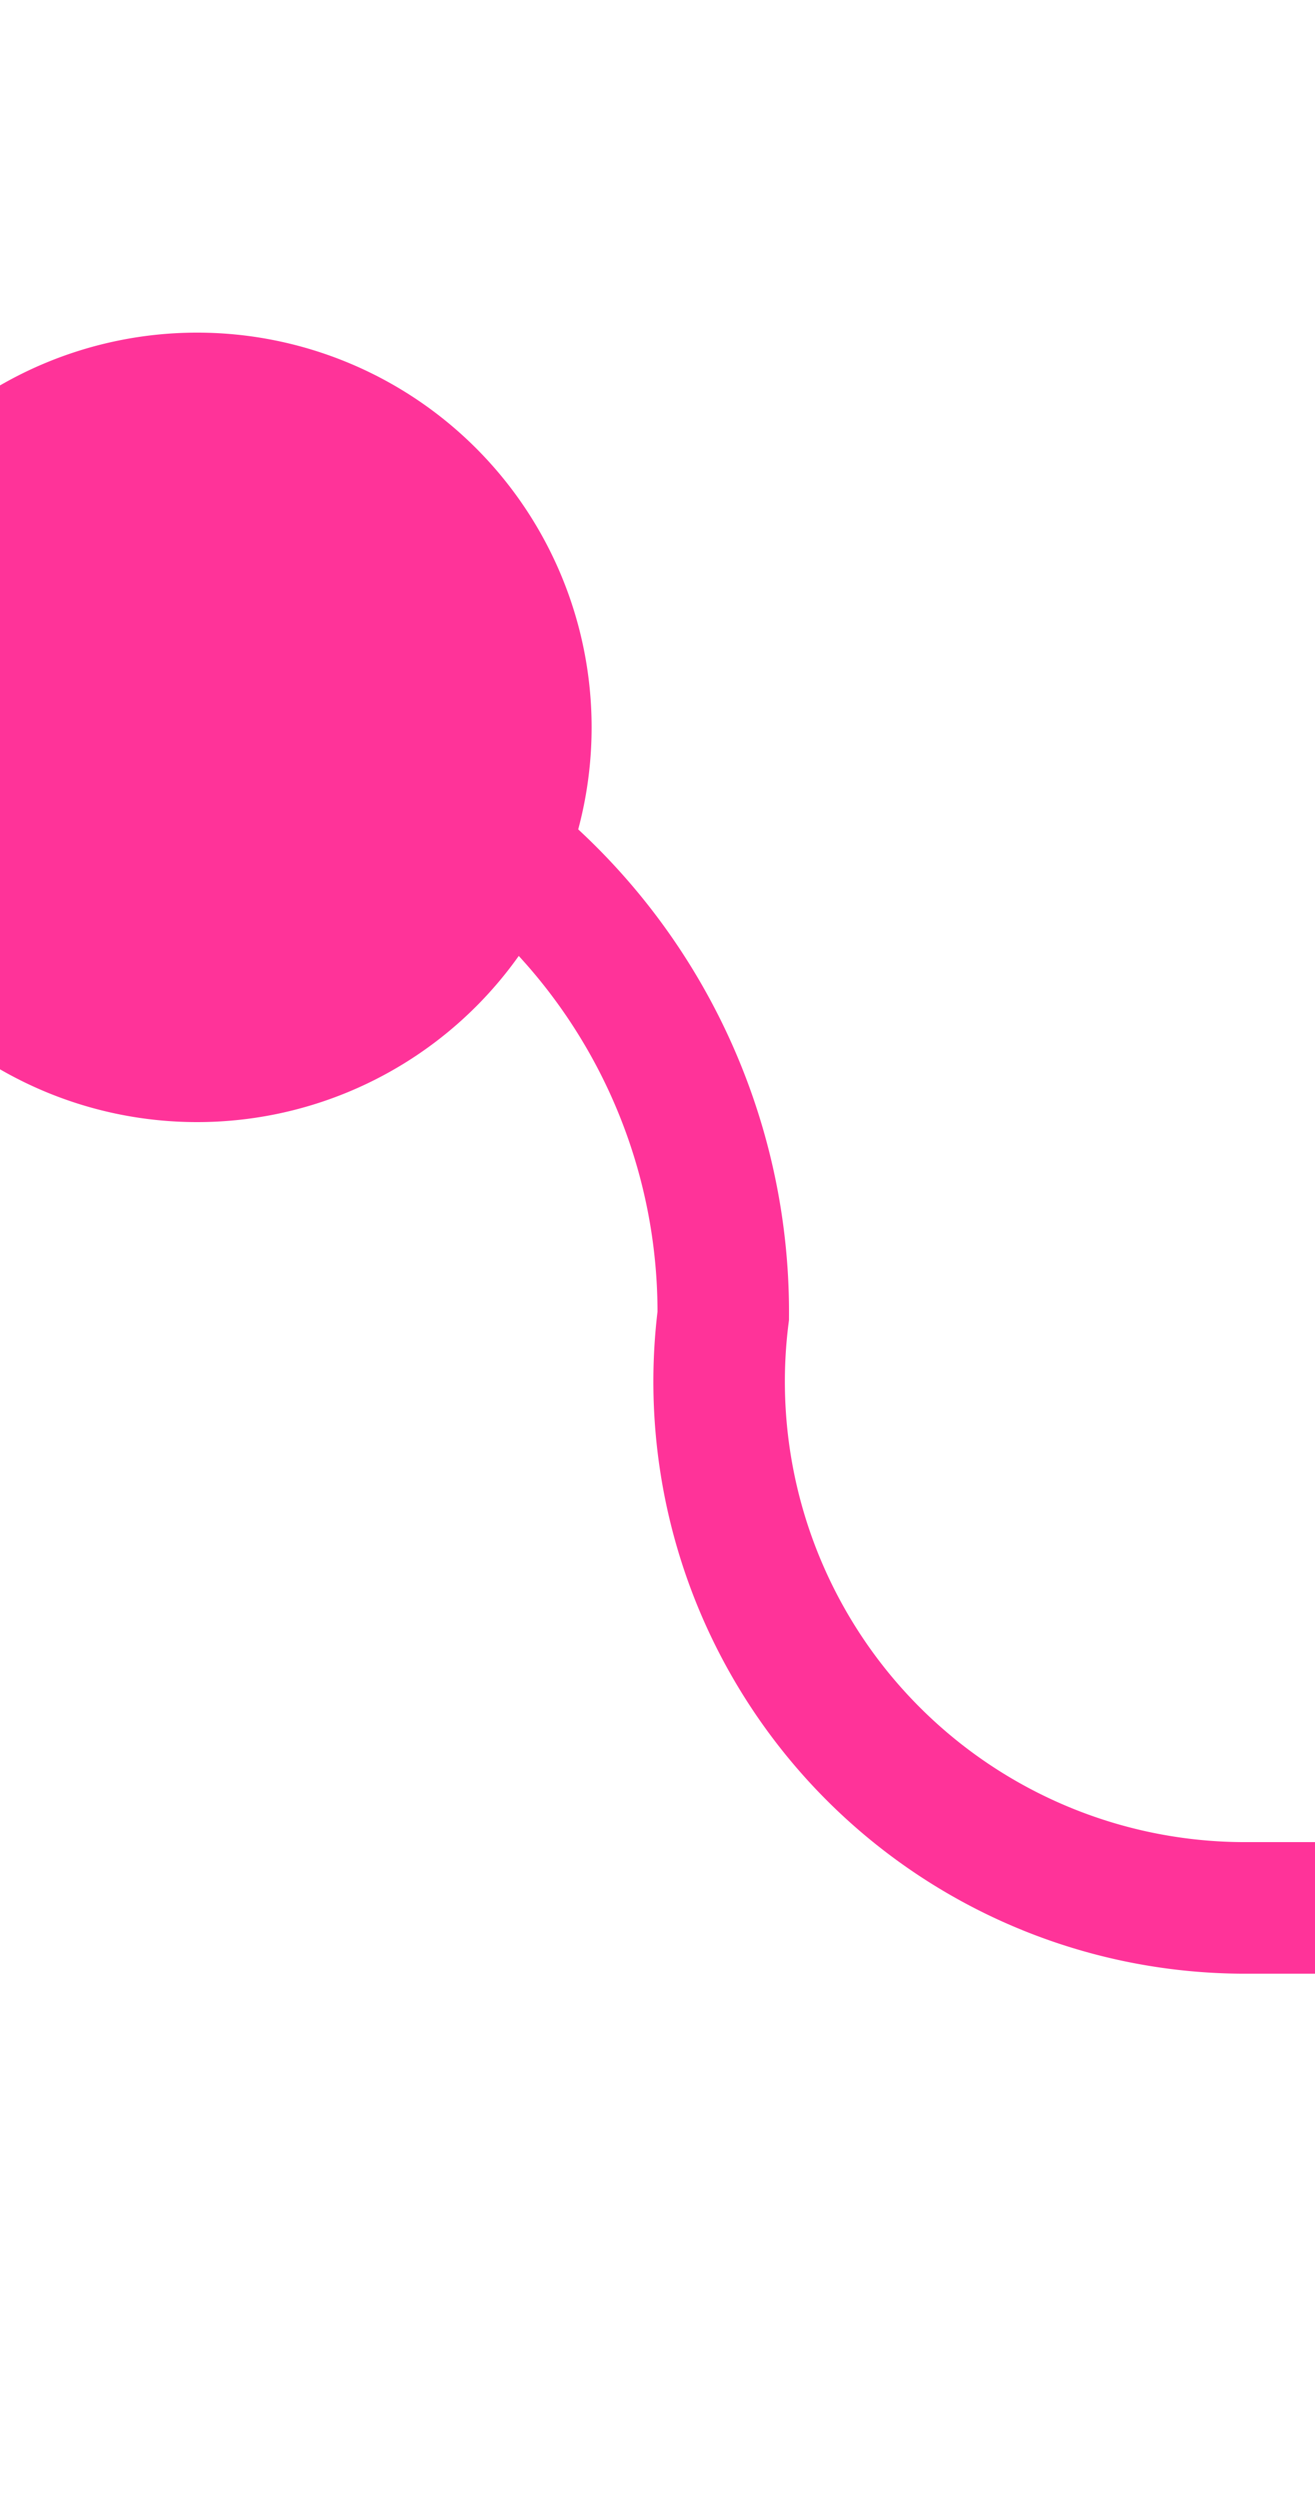 ﻿<?xml version="1.0" encoding="utf-8"?>
<svg version="1.1" xmlns:xlink="http://www.w3.org/1999/xlink" width="10px" height="19px" preserveAspectRatio="xMidYMin meet" viewBox="472 532  8 19" xmlns="http://www.w3.org/2000/svg">
  <path d="M 470 537.5  L 471.5 537.5  A 4.5 4.5 0 0 1 476.5 542 L 476.5 542  A 4 4 0 0 0 480.5 546.5 L 484 546.5  " stroke-width="1" stroke="#ff3399" fill="none" />
  <path d="M 472.499 534.528  A 3 3 0 0 0 469.499 537.528 A 3 3 0 0 0 472.499 540.528 A 3 3 0 0 0 475.499 537.528 A 3 3 0 0 0 472.499 534.528 Z " fill-rule="nonzero" fill="#ff3399" stroke="none" />
</svg>